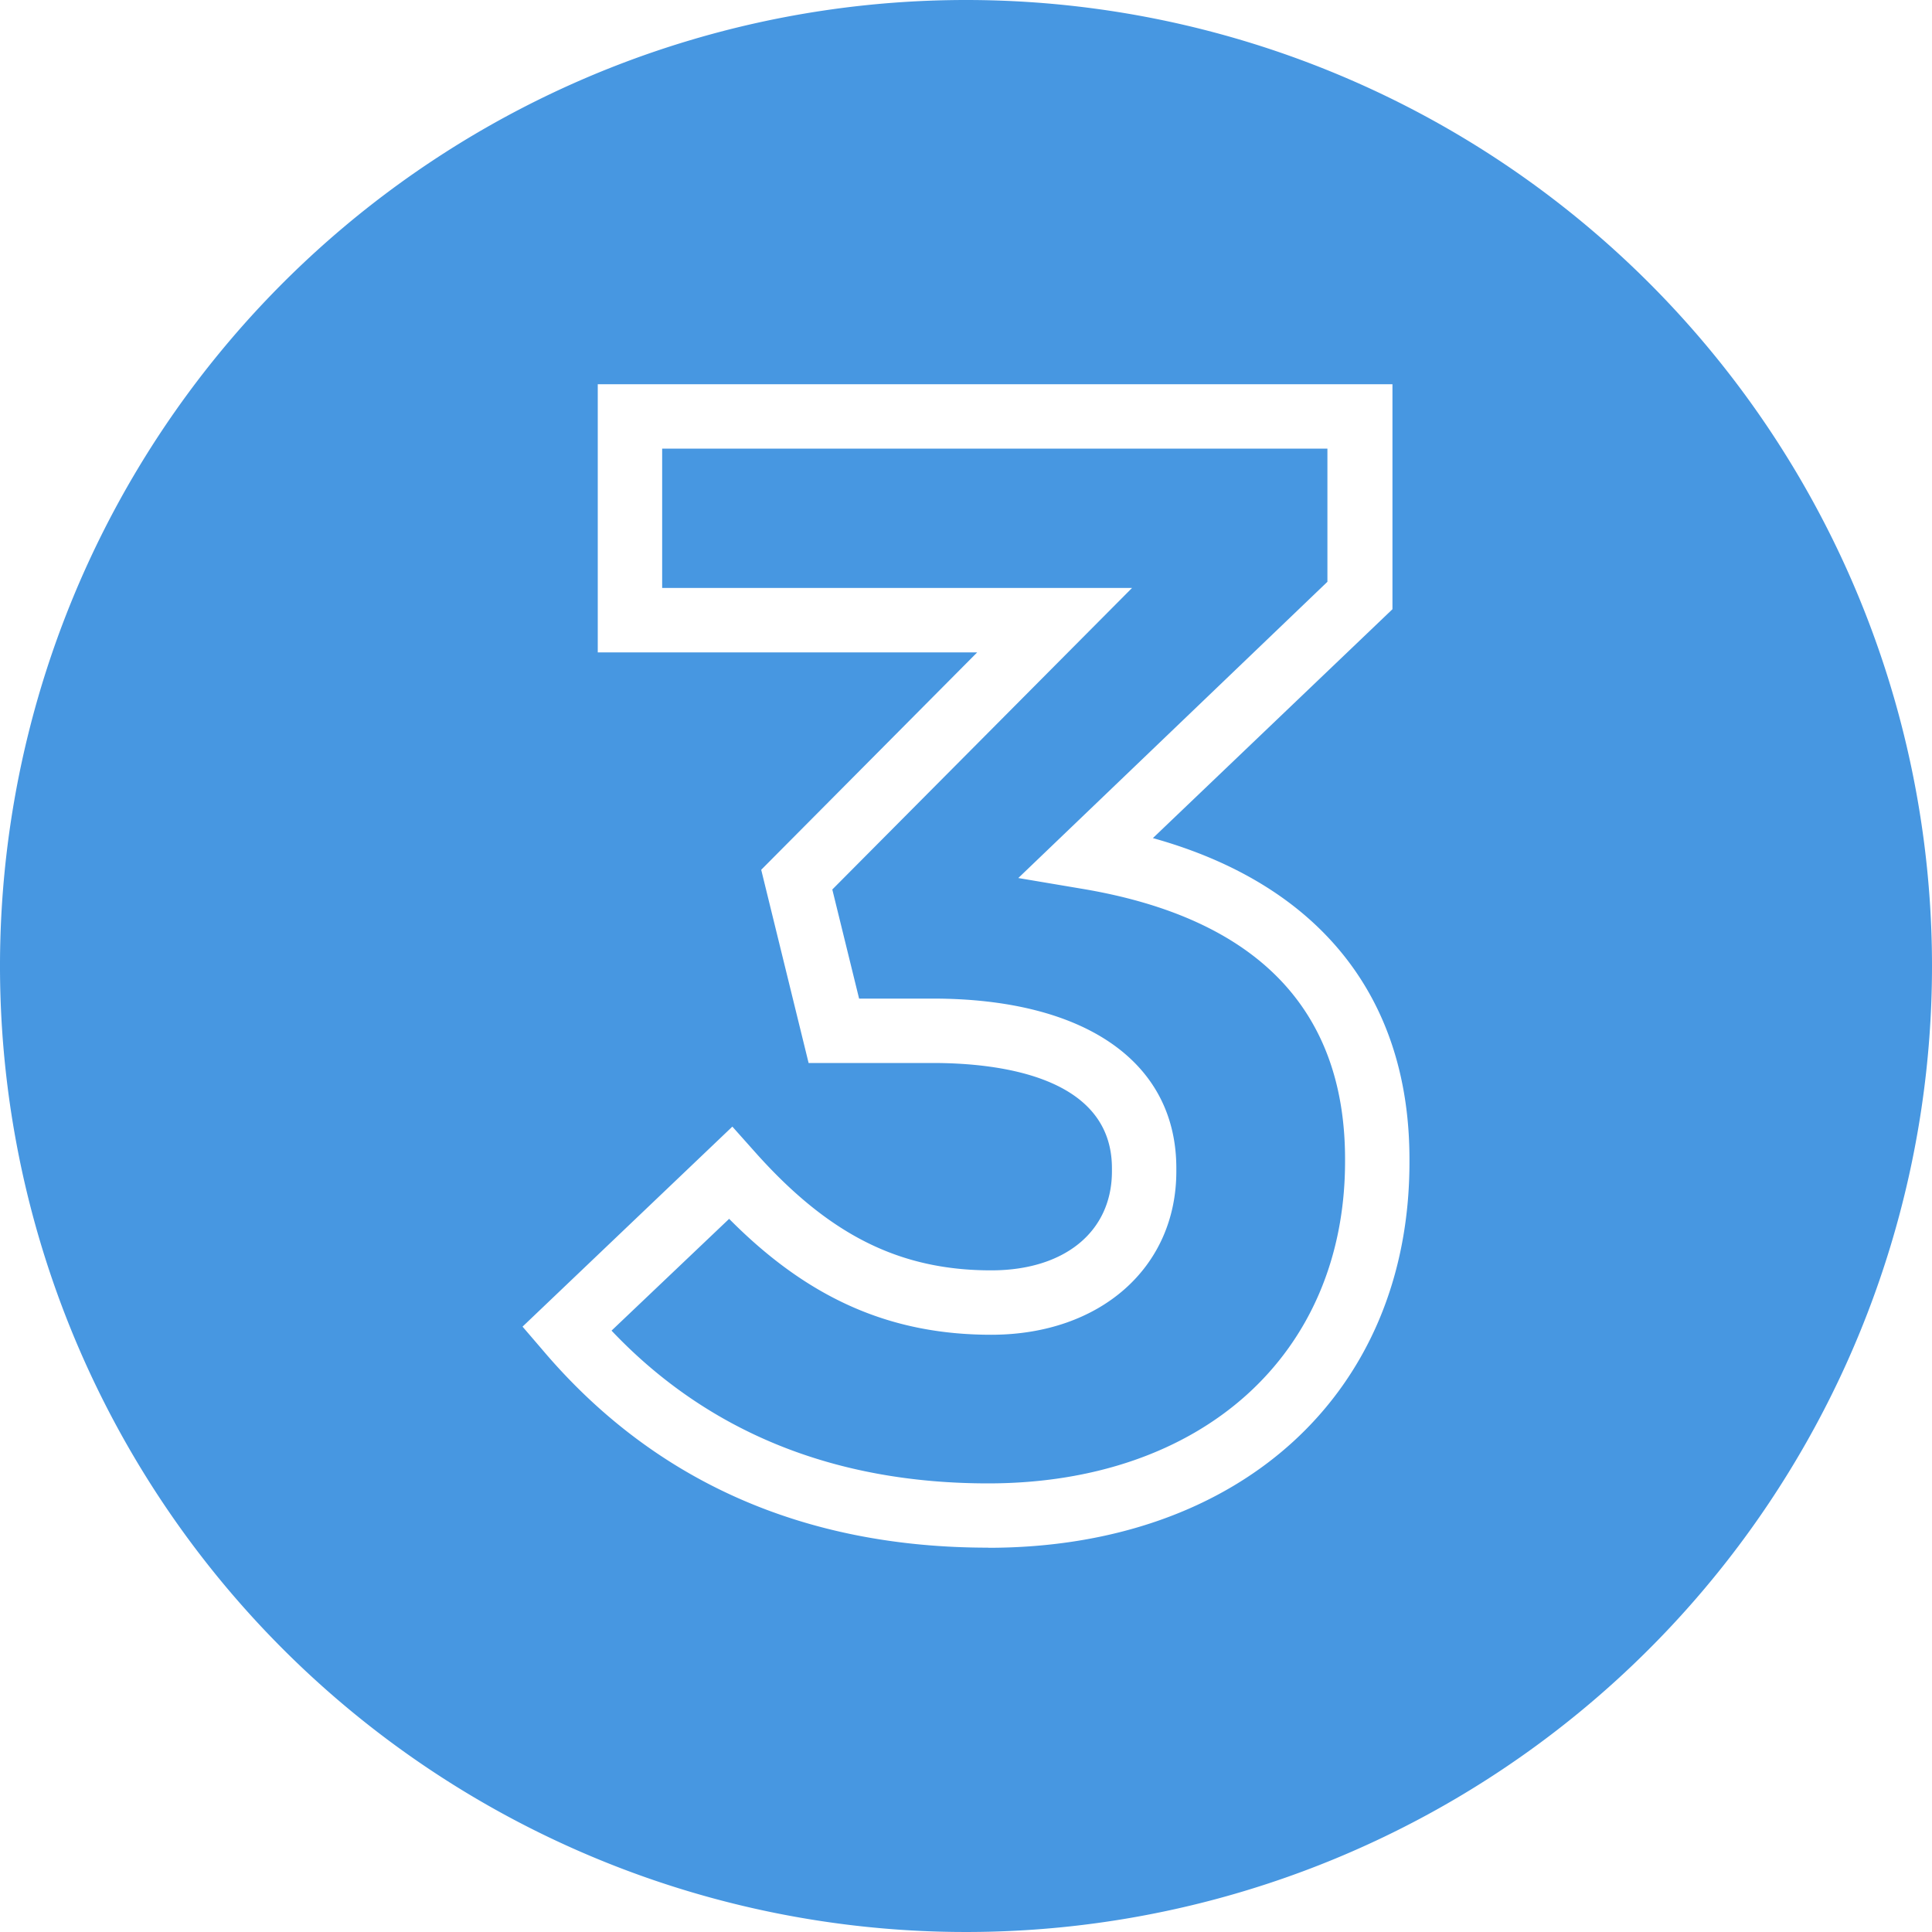 <svg id="Layer_1" data-name="Layer 1" xmlns="http://www.w3.org/2000/svg" viewBox="0 0 150 150"><defs><style>.cls-1{fill:#4797e1;}</style></defs><title>Icon</title><path class="cls-1" d="M75,0a75,75,0,1,0,75,75A75,75,0,0,0,75,0m1.72,120.16c-14.35,0-26-5.18-34.63-15.39L40.57,103,56.86,87.47l1.72,1.93c5.75,6.47,11.25,9.23,18.38,9.23,5.69,0,9.37-3,9.37-7.69V90.7c0-7.11-8.72-8.17-13.92-8.17H62.78l-3.68-15L75.87,50.65H46.41V29.83h61.7V47.3L89.51,65.07C102.4,68.66,109.43,77.38,109.43,90v.24C109.43,108.14,96.29,120.17,76.72,120.17ZM47.48,103.31c7.46,7.87,17.29,11.86,29.24,11.86,16.58,0,27.71-10,27.71-25V90c0-11.66-6.88-18.74-20.45-21l-4.92-.83,24-23V34.83H51.41V45.65H87.89L64.62,69.06l2.08,8.47h5.71c11.85,0,18.92,4.93,18.92,13.17v.24c0,7.47-5.91,12.69-14.37,12.69-7.84,0-14.21-2.8-20.35-9Z"/></svg>